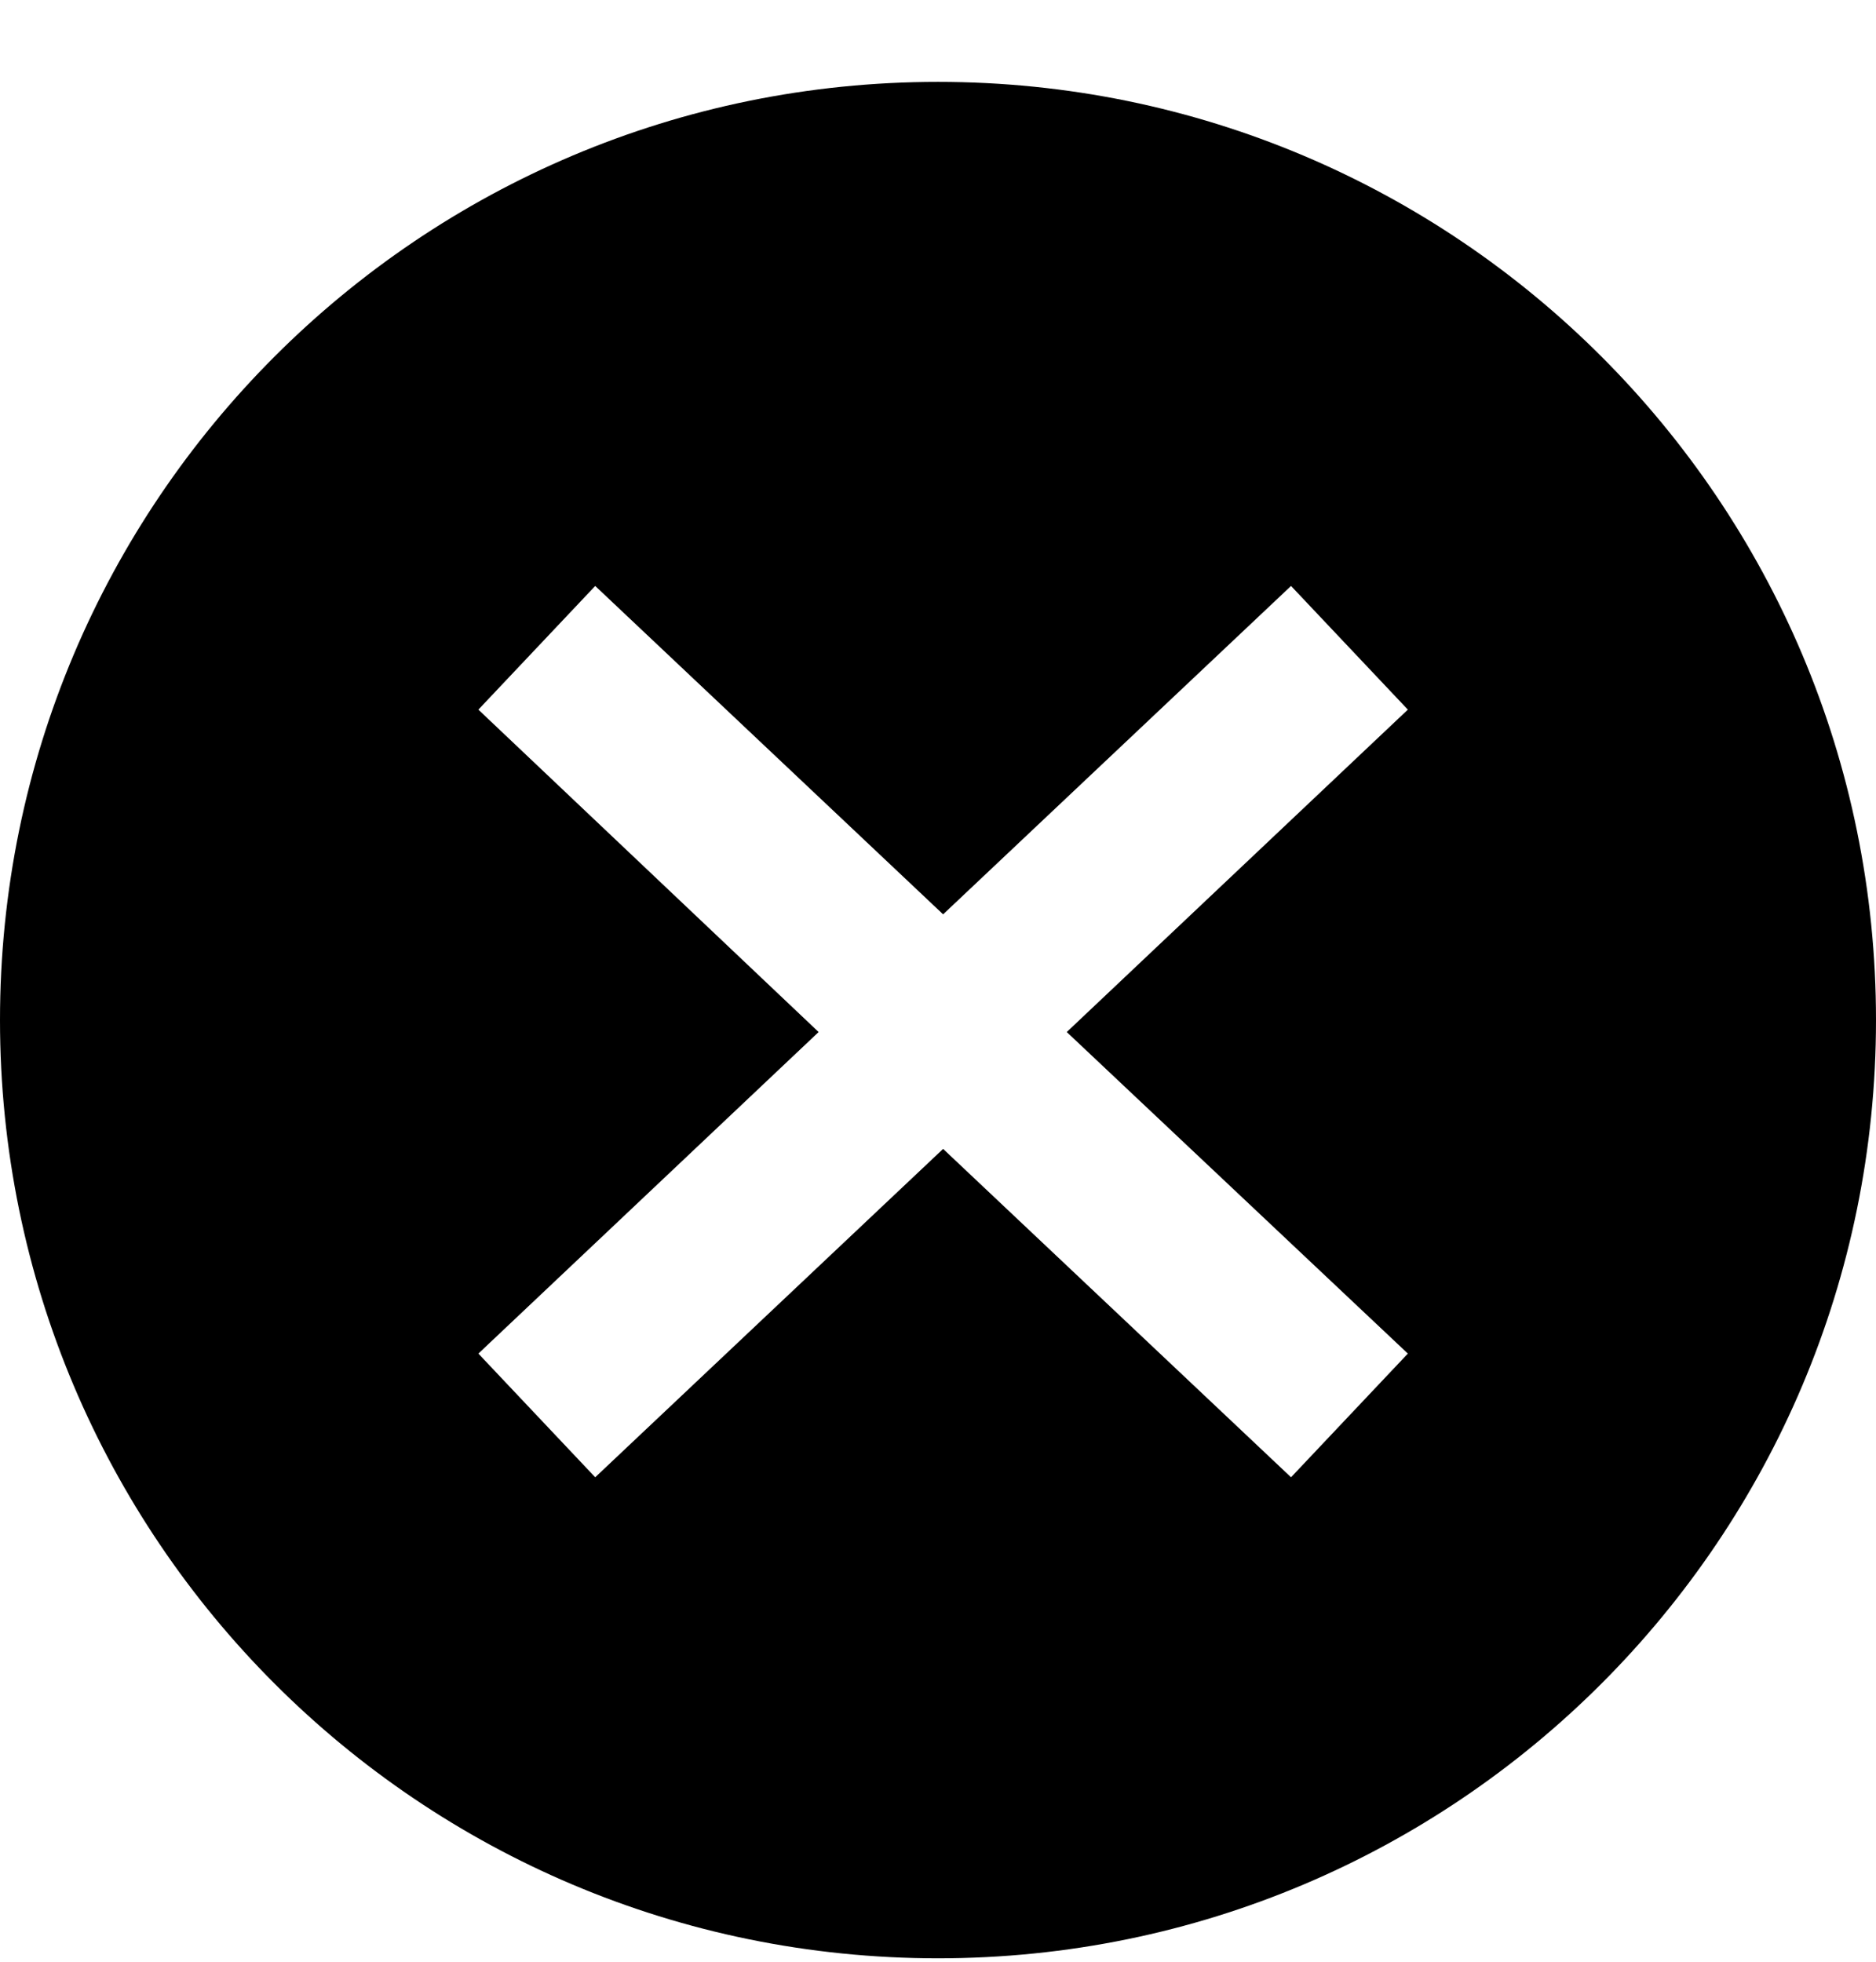 <svg width="22" height="23" viewBox="0 0 22 23" fill="none" xmlns="http://www.w3.org/2000/svg">
<path fill-rule="evenodd" clip-rule="evenodd" d="M0 11.96C0 5.88 4.92 0.96 11 0.96C17.08 0.96 22 5.88 22 11.96C22 18.04 17.08 22.96 11 22.96C4.92 22.96 0 18.04 0 11.96ZM15.14 6.87L16.51 8.32L12.51 12.1L16.51 15.87L15.14 17.32L11.06 13.47L6.98 17.32L5.61 15.87L9.6 12.1L5.61 8.32L6.98 6.87L11.06 10.72L15.14 6.87Z" fill="black"/>
</svg>
